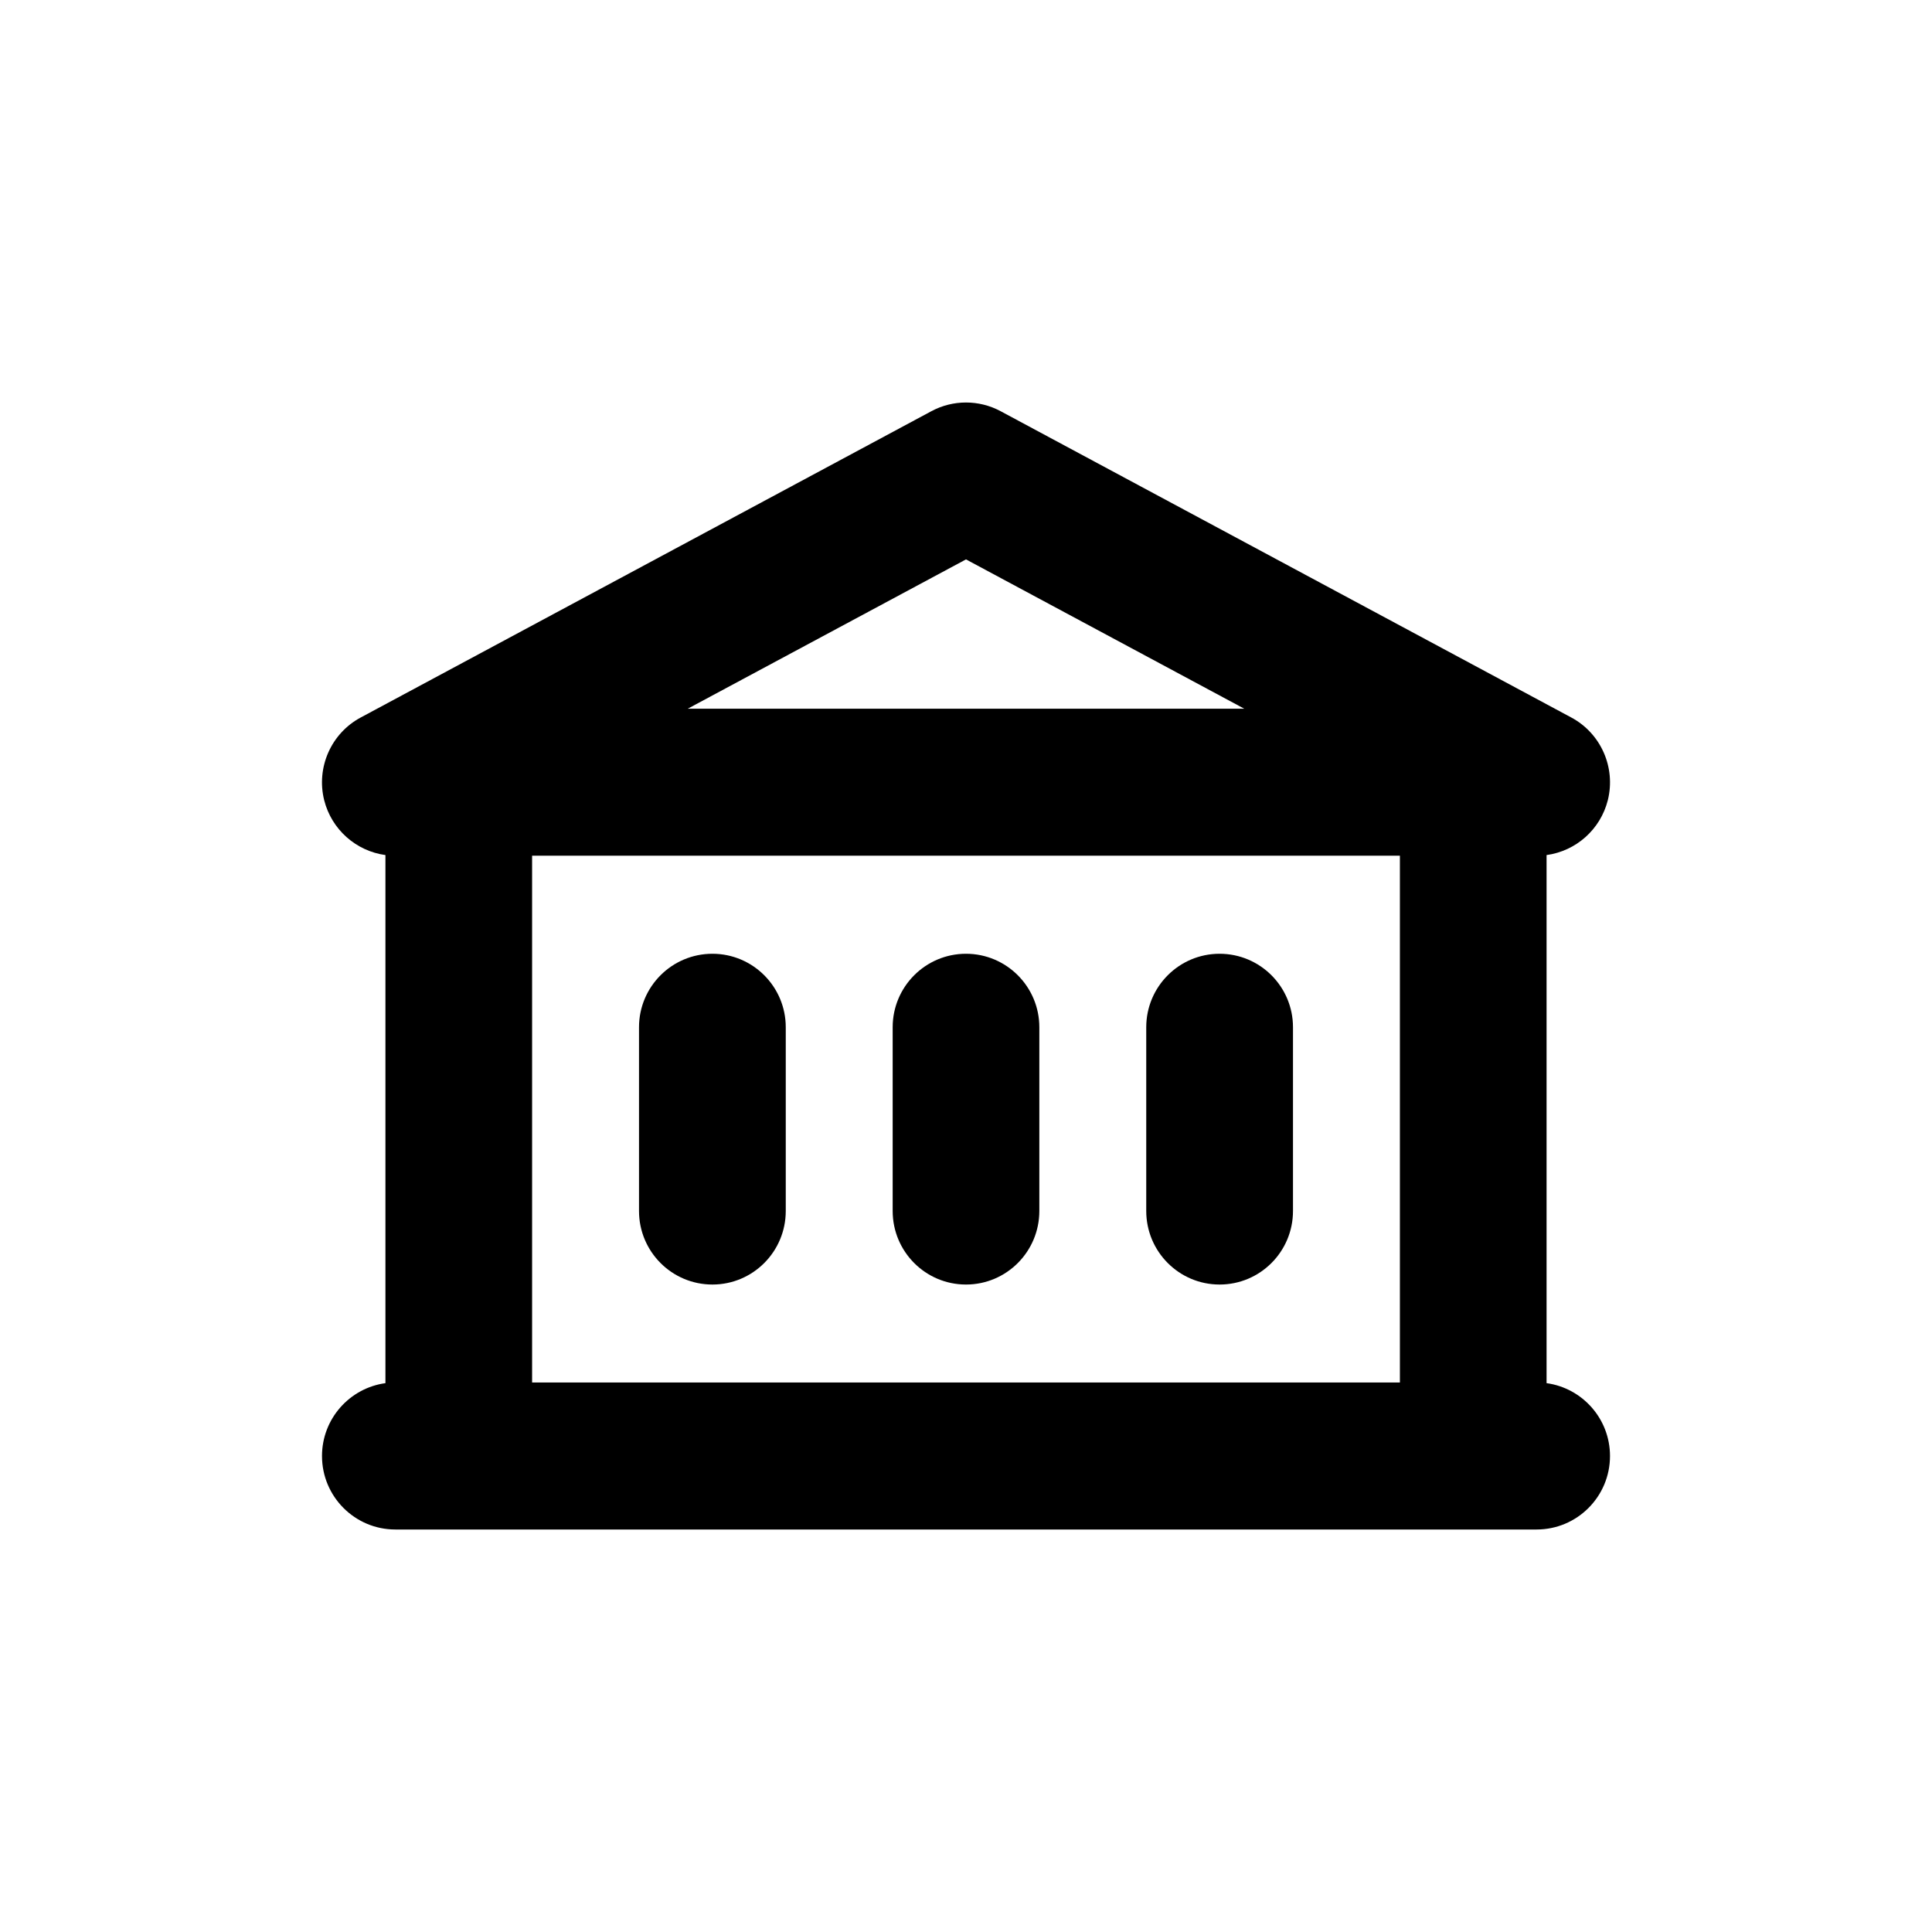 <svg width="24" height="24" viewBox="0 0 24 24" fill="none" xmlns="http://www.w3.org/2000/svg">
    <path fill-rule="evenodd" clip-rule="evenodd"
        d="M11.57 5.108C11.838 4.964 12.162 4.964 12.43 5.108L19.519 8.913C19.887 9.11 20.074 9.534 19.973 9.94C19.881 10.305 19.577 10.572 19.212 10.622V17.182C19.657 17.243 20 17.625 20 18.087C20 18.591 19.592 19 19.088 19H4.911C4.408 19 4 18.591 4 18.087C4 17.625 4.343 17.243 4.788 17.182V10.622C4.423 10.572 4.119 10.305 4.027 9.94C3.926 9.534 4.113 9.11 4.481 8.913L11.57 5.108ZM6.61 10.63V17.174H17.39V10.63H6.61ZM15.457 8.804H8.543L12 6.949L15.457 8.804ZM8.85 11.848C9.353 11.848 9.761 12.257 9.761 12.761V15.043C9.761 15.548 9.353 15.957 8.85 15.957C8.346 15.957 7.938 15.548 7.938 15.043V12.761C7.938 12.257 8.346 11.848 8.85 11.848ZM12 11.848C12.503 11.848 12.911 12.257 12.911 12.761V15.043C12.911 15.548 12.503 15.957 12 15.957C11.497 15.957 11.089 15.548 11.089 15.043V12.761C11.089 12.257 11.497 11.848 12 11.848ZM15.15 11.848C15.654 11.848 16.062 12.257 16.062 12.761V15.043C16.062 15.548 15.654 15.957 15.15 15.957C14.647 15.957 14.239 15.548 14.239 15.043V12.761C14.239 12.257 14.647 11.848 15.15 11.848Z"
        fill="black" />
</svg>
